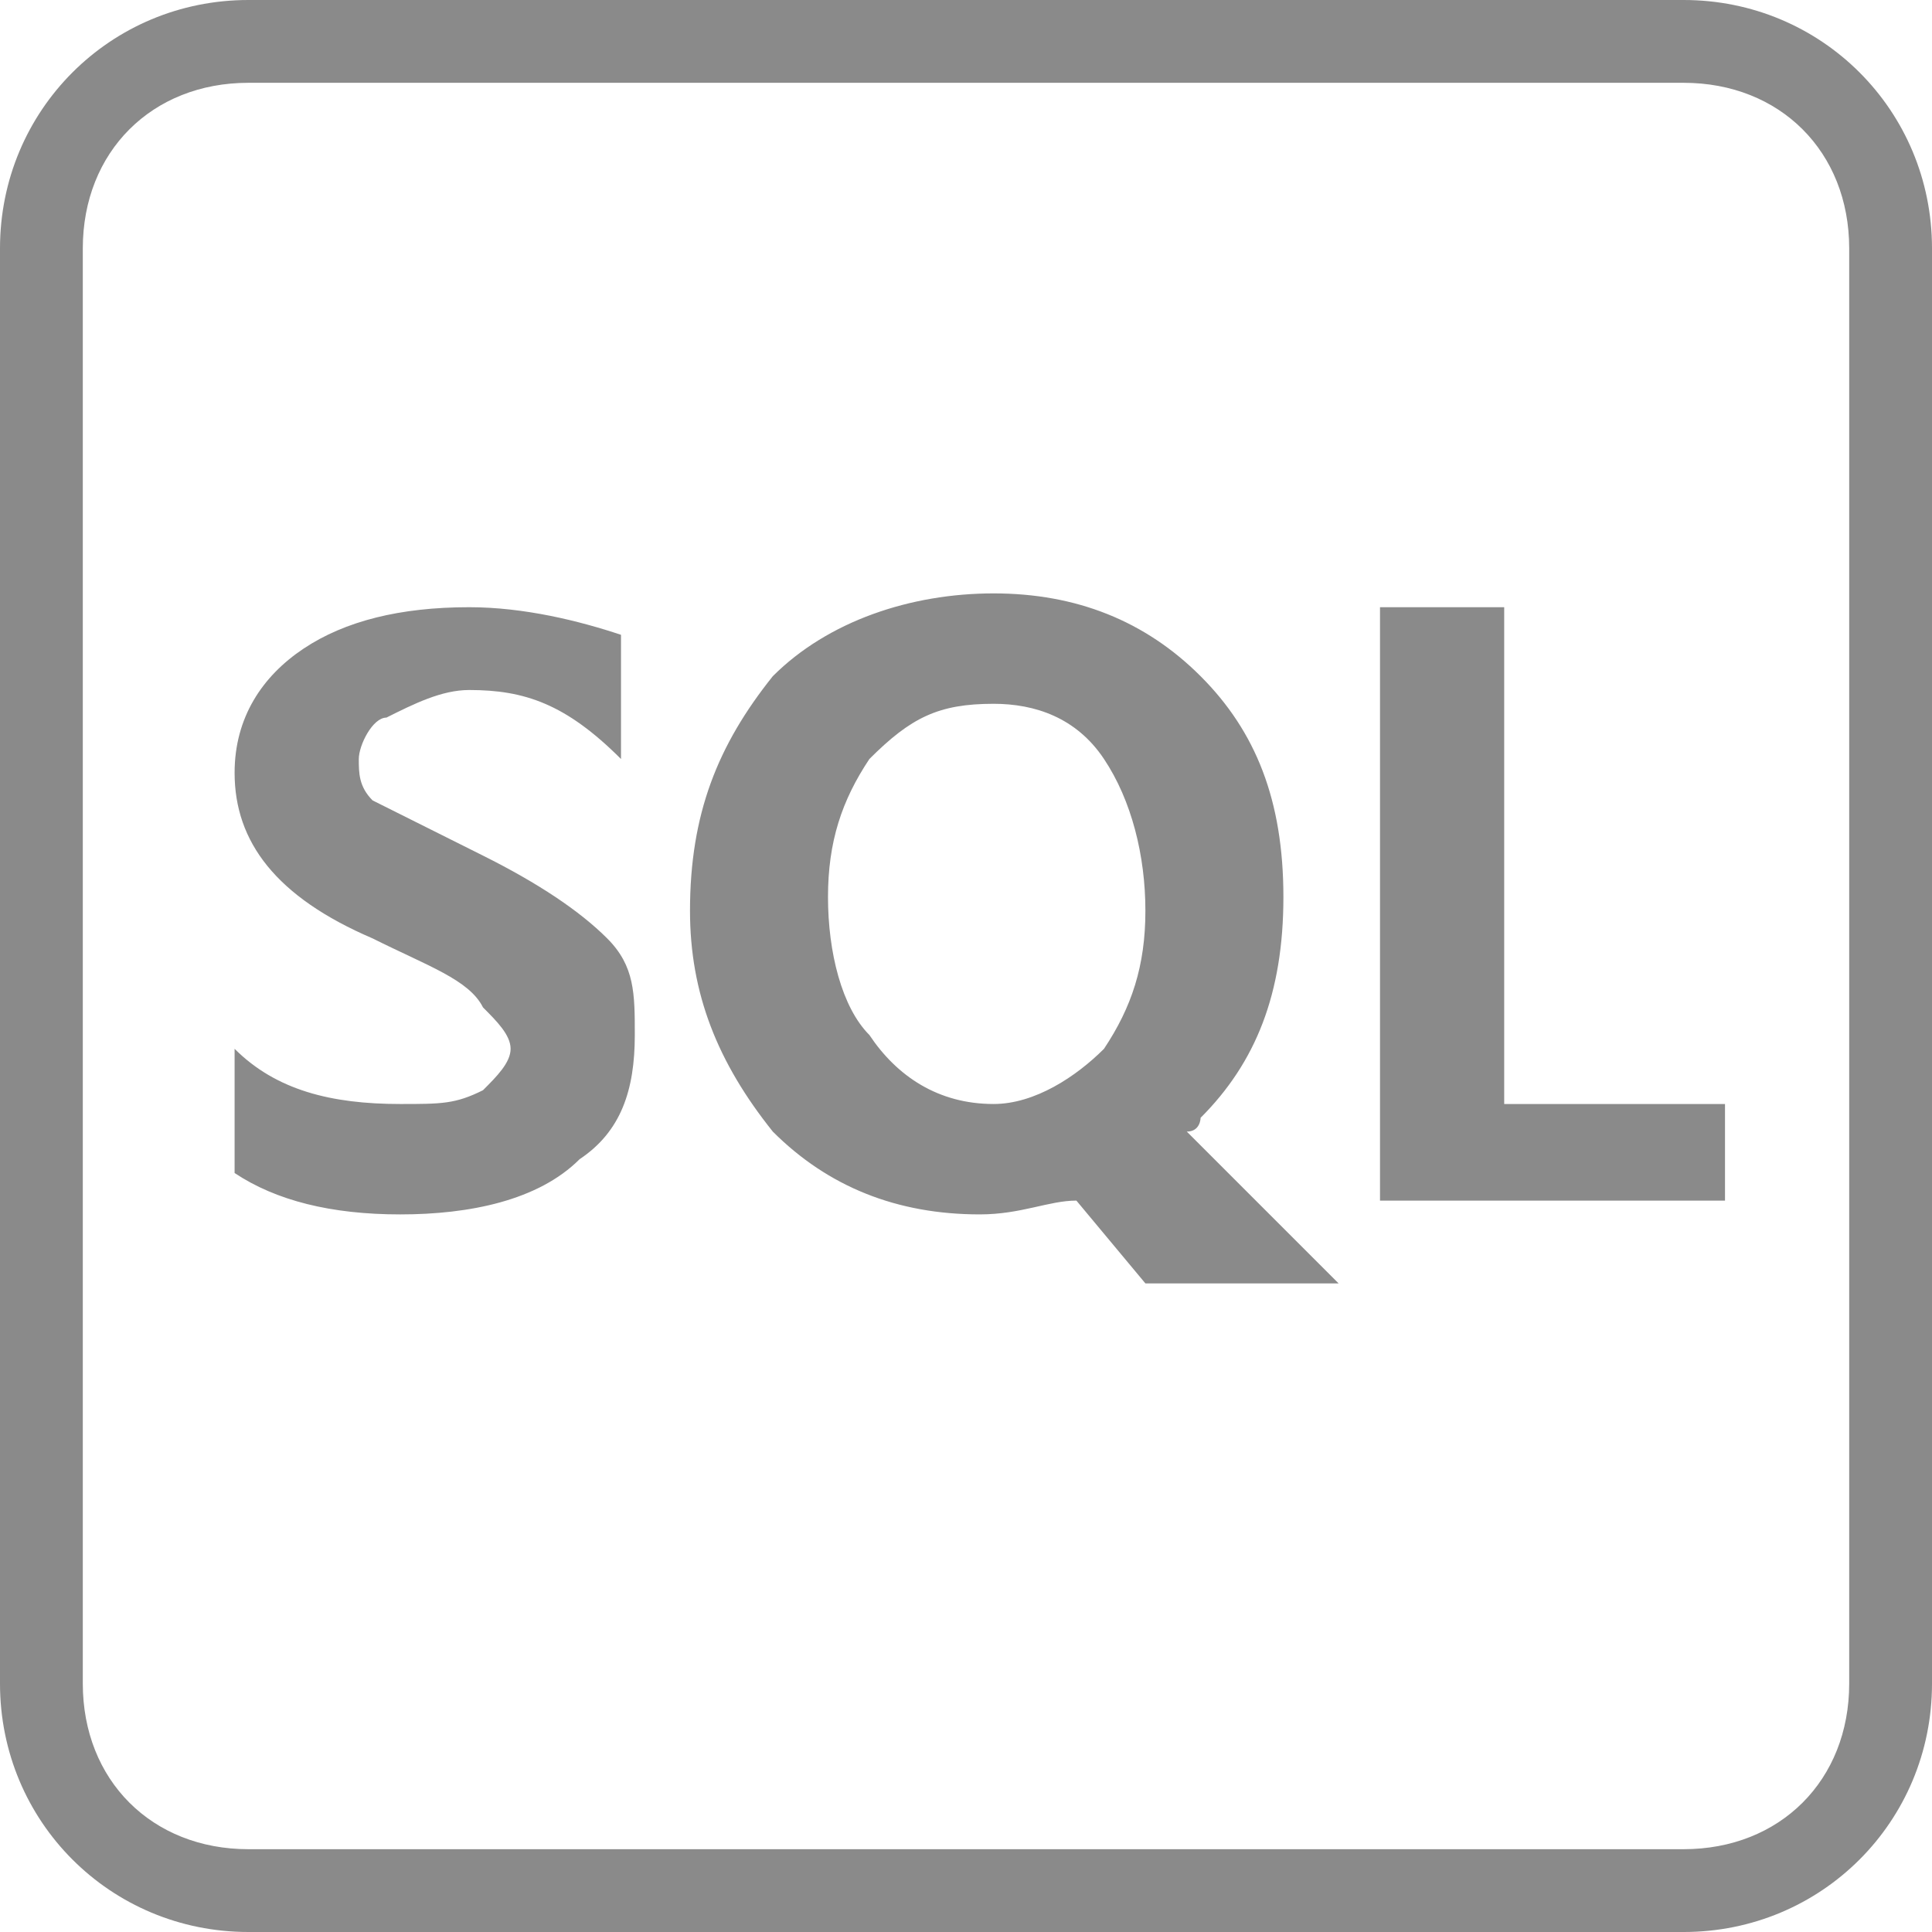 <?xml version="1.0" standalone="no"?><!DOCTYPE svg PUBLIC "-//W3C//DTD SVG 1.1//EN" "http://www.w3.org/Graphics/SVG/1.1/DTD/svg11.dtd"><svg t="1545817881582" class="icon" style="" viewBox="0 0 1024 1024" version="1.1" xmlns="http://www.w3.org/2000/svg" p-id="5274" xmlns:xlink="http://www.w3.org/1999/xlink" width="200" height="200"><defs><style type="text/css"></style></defs><path d="M124.343 555.886c21.943 21.943 51.2 29.257 87.771 29.257 21.943 0 29.257 0 43.886-7.314 7.314-7.314 14.629-14.629 14.629-21.943 0-7.314-7.314-14.629-14.629-21.943-7.314-14.629-29.257-21.943-58.514-36.571-51.2-21.943-73.143-51.2-73.143-87.771 0-29.257 14.629-51.2 36.571-65.829s51.2-21.943 87.771-21.943c29.257 0 58.514 7.314 80.457 14.629v65.829c-29.257-29.257-51.2-36.571-80.457-36.571-14.629 0-29.257 7.314-43.886 14.629-7.314 0-14.629 14.629-14.629 21.943s0 14.629 7.314 21.943l58.514 29.257c29.257 14.629 51.2 29.257 65.829 43.886s14.629 29.257 14.629 51.2c0 29.257-7.314 51.2-29.257 65.829-21.943 21.943-58.514 29.257-95.086 29.257s-65.829-7.314-87.771-21.943v-65.829zM365.714 482.743c0-51.2 14.629-87.771 43.886-124.343 29.257-29.257 73.143-43.886 117.029-43.886s80.457 14.629 109.714 43.886 43.886 65.829 43.886 117.029-14.629 87.771-43.886 117.029c0 0 0 7.314-7.314 7.314l80.457 80.457H607.086l-36.571-43.886c-14.629 0-29.257 7.314-51.2 7.314-43.886 0-80.457-14.629-109.714-43.886-29.257-36.571-43.886-73.143-43.886-117.029z m73.143-7.314c0 29.257 7.314 58.514 21.943 73.143 14.629 21.943 36.571 36.571 65.829 36.571 21.943 0 43.886-14.629 58.514-29.257 14.629-21.943 21.943-43.886 21.943-73.143s-7.314-58.514-21.943-80.457c-14.629-21.943-36.571-29.257-58.514-29.257-29.257 0-43.886 7.314-65.829 29.257-14.629 21.943-21.943 43.886-21.943 73.143zM914.286 636.343H731.429V321.829h65.829V585.143h117.029v51.2z" fill="#8a8a8a" p-id="5275"></path><path d="M892.343 1024H131.657c-73.143 0-131.657-58.514-131.657-131.657V131.657C0 58.514 58.514 0 131.657 0h760.686c73.143 0 131.657 58.514 131.657 131.657v760.686c0 73.143-58.514 131.657-131.657 131.657zM131.657 43.886C80.457 43.886 43.886 80.457 43.886 131.657v760.686c0 51.2 36.571 87.771 87.771 87.771h760.686c51.2 0 87.771-36.571 87.771-87.771V131.657c0-51.2-36.571-87.771-87.771-87.771H131.657z" fill="#8a8a8a" p-id="5276"></path></svg>